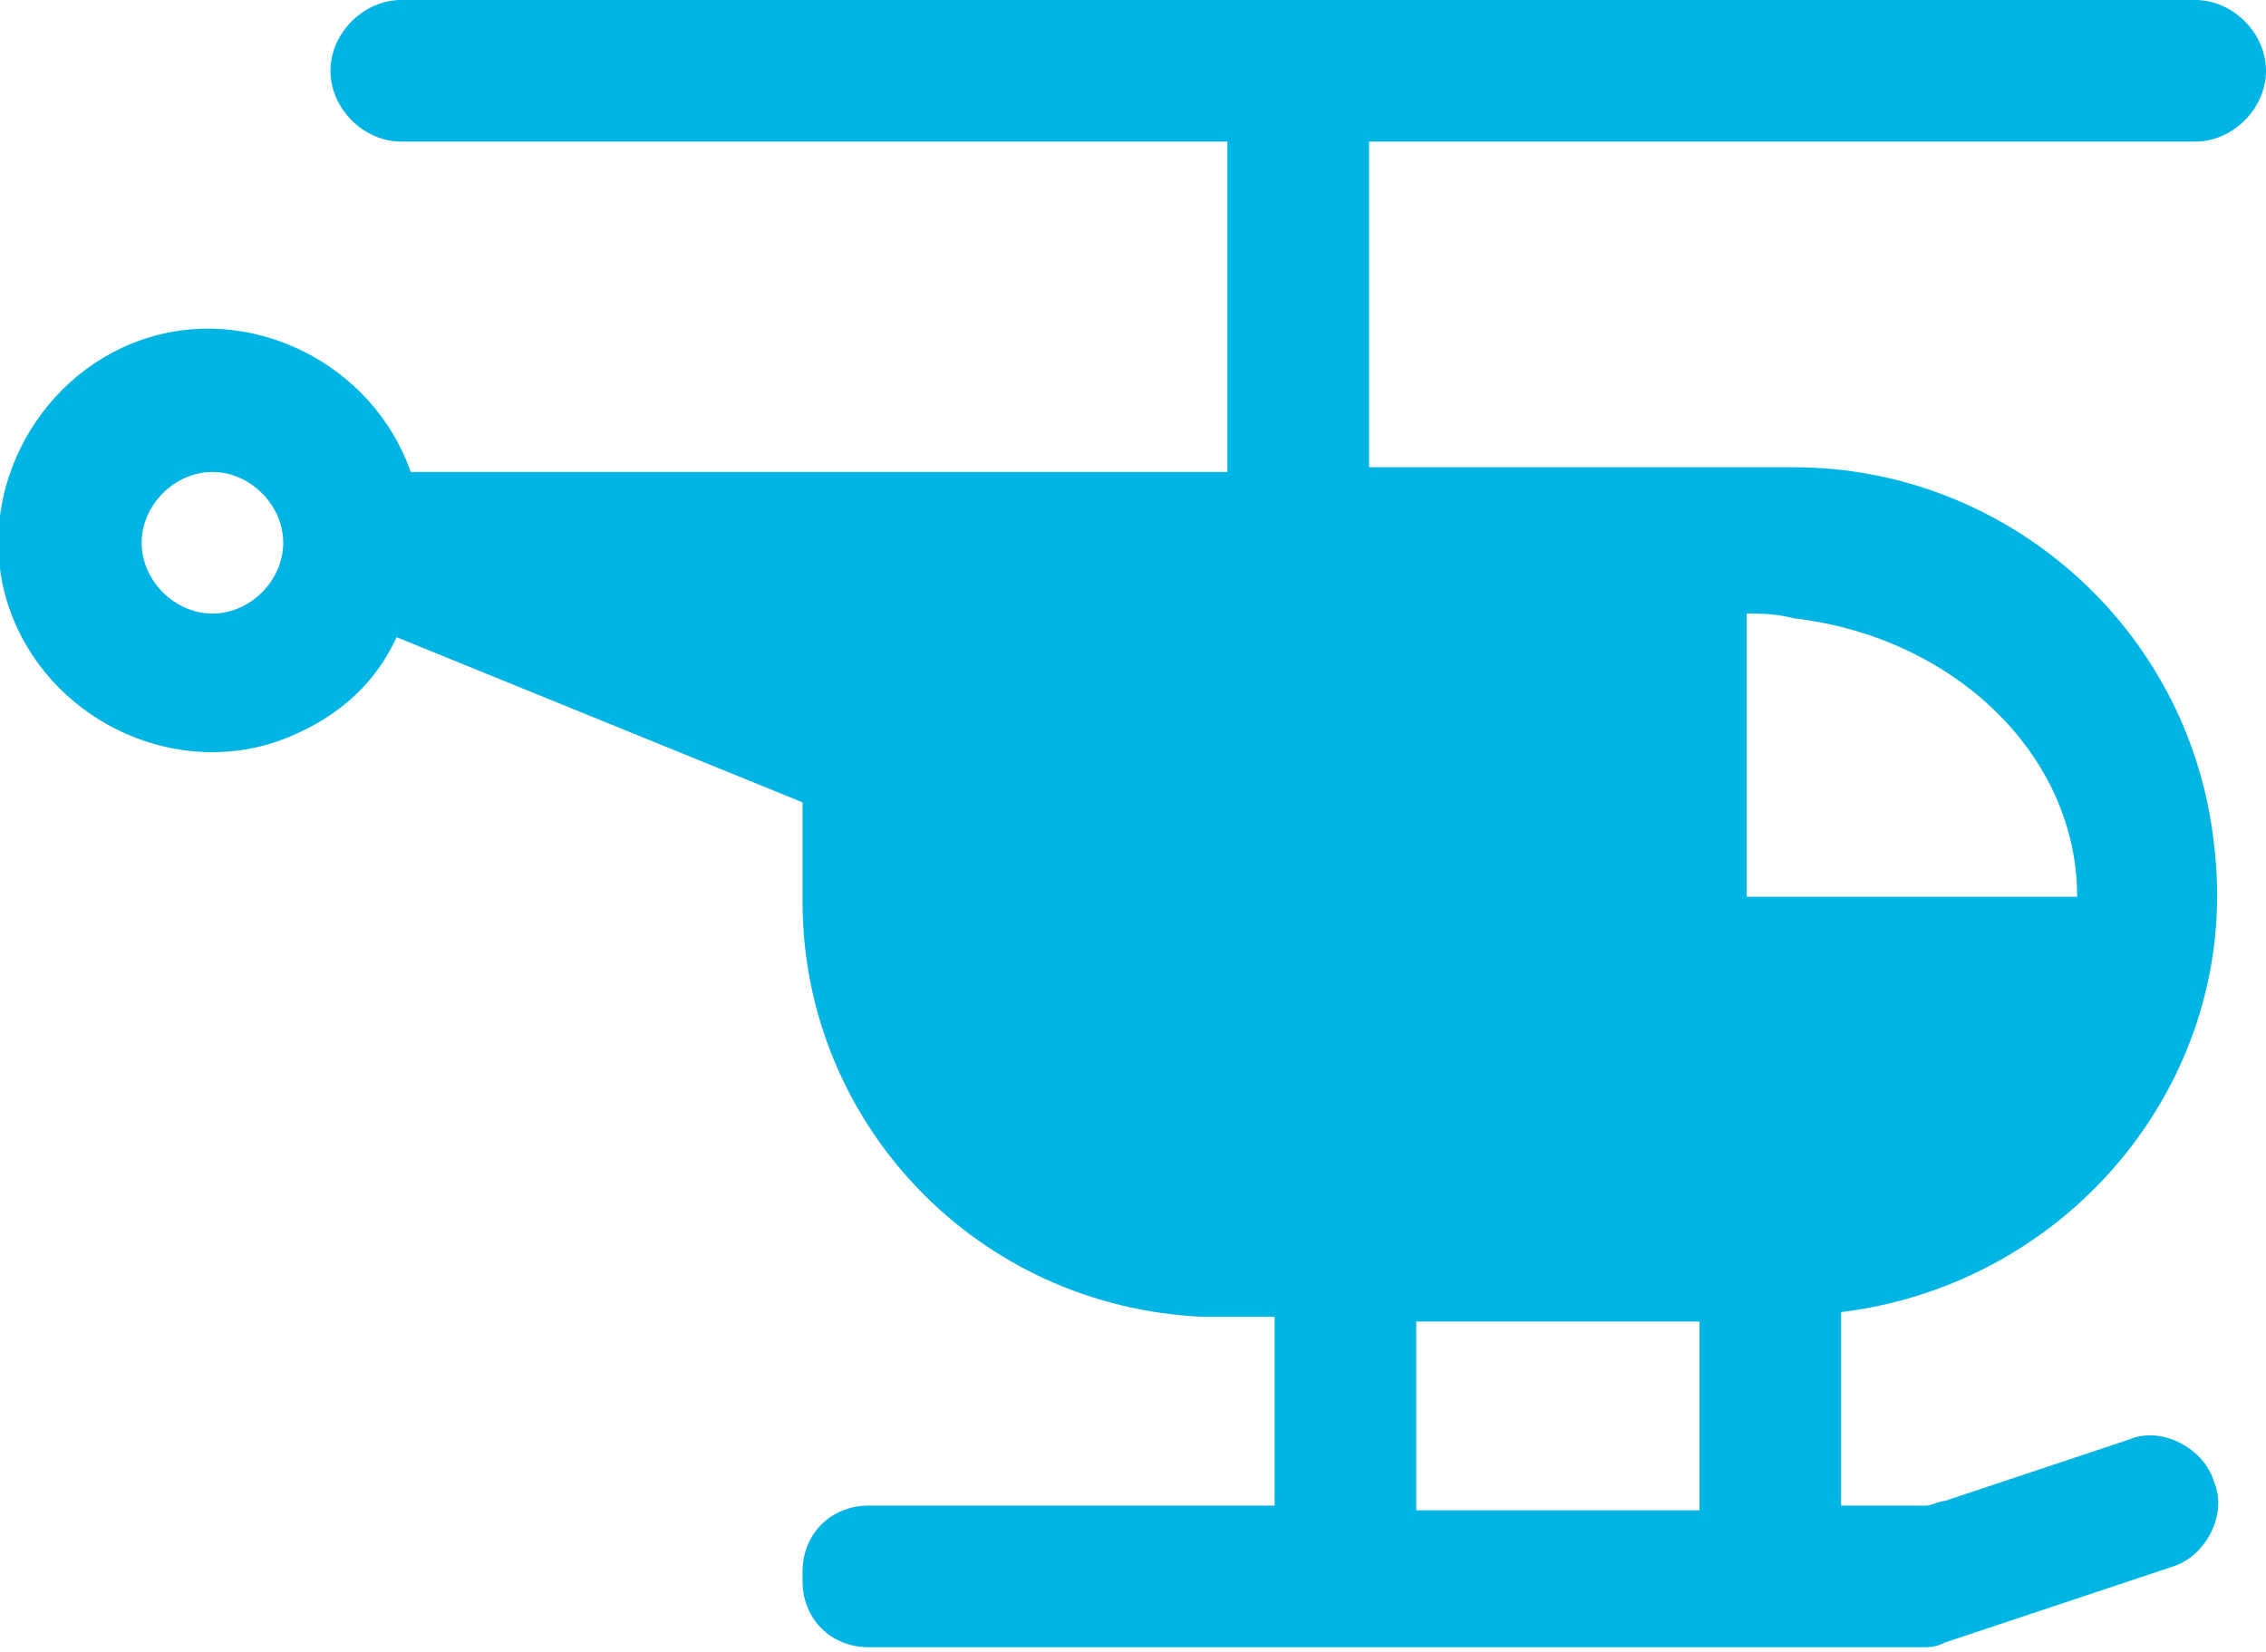 <?xml version="1.0" encoding="utf-8"?>
<!-- Generator: Adobe Illustrator 25.0.0, SVG Export Plug-In . SVG Version: 6.00 Build 0)  -->
<svg version="1.1" id="Layer_1" xmlns="http://www.w3.org/2000/svg" xmlns:xlink="http://www.w3.org/1999/xlink" x="0px"
	y="0px" viewBox="0 0 48 35" style="enable-background:new 0 0 48 35;" xml:space="preserve">
	<style type="text/css">
		.st0 {
			fill: #00B4E4;
		}
	</style>
	<g id="Layer_2_1_">
		<g id="Icons">
			<path class="st0" d="M46.5,3C47.3,3,48,2.3,48,1.5S47.3,0,46.5,0h-38C7.7,0,7,0.7,7,1.5S7.7,3,8.5,3H26v7H8.7
			C7.9,7.7,5.3,6.4,3,7.2s-3.6,3.4-2.8,5.7s3.4,3.6,5.7,2.8c1.1-0.4,2-1.1,2.5-2.2L17,17v2h0c0,0,0,0.1,0,0.1c0,4.7,3.7,8.6,8.5,8.8
			c0,0,0,0,0.1,0c0.1,0,0.2,0,0.4,0H27v4h-8.6c-0.8,0-1.4,0.6-1.4,1.4v0.2c0,0.8,0.6,1.4,1.4,1.4h22.3c0.2,0,0.3,0,0.5-0.1l4.8-1.6
			c0.7-0.2,1.2-1.1,0.9-1.8c-0.2-0.7-1.1-1.2-1.8-0.9c0,0,0,0,0,0l-3.9,1.3c-0.1,0-0.3,0.1-0.4,0.1H39v-4.1c4.9-0.6,8.5-5,7.9-9.9
			c-0.5-4.6-4.4-8-8.9-8h-9V3H46.5z M4.5,13C3.7,13,3,12.3,3,11.5S3.7,10,4.5,10S6,10.7,6,11.5C6,12.3,5.3,13,4.5,13
			C4.5,13,4.5,13,4.5,13z M30,32v-4h6v4H30z M44,19h-7v-6c0.3,0,0.6,0,1,0.1C41.4,13.5,44,16,44,19z" />
		</g>
	</g>
</svg>